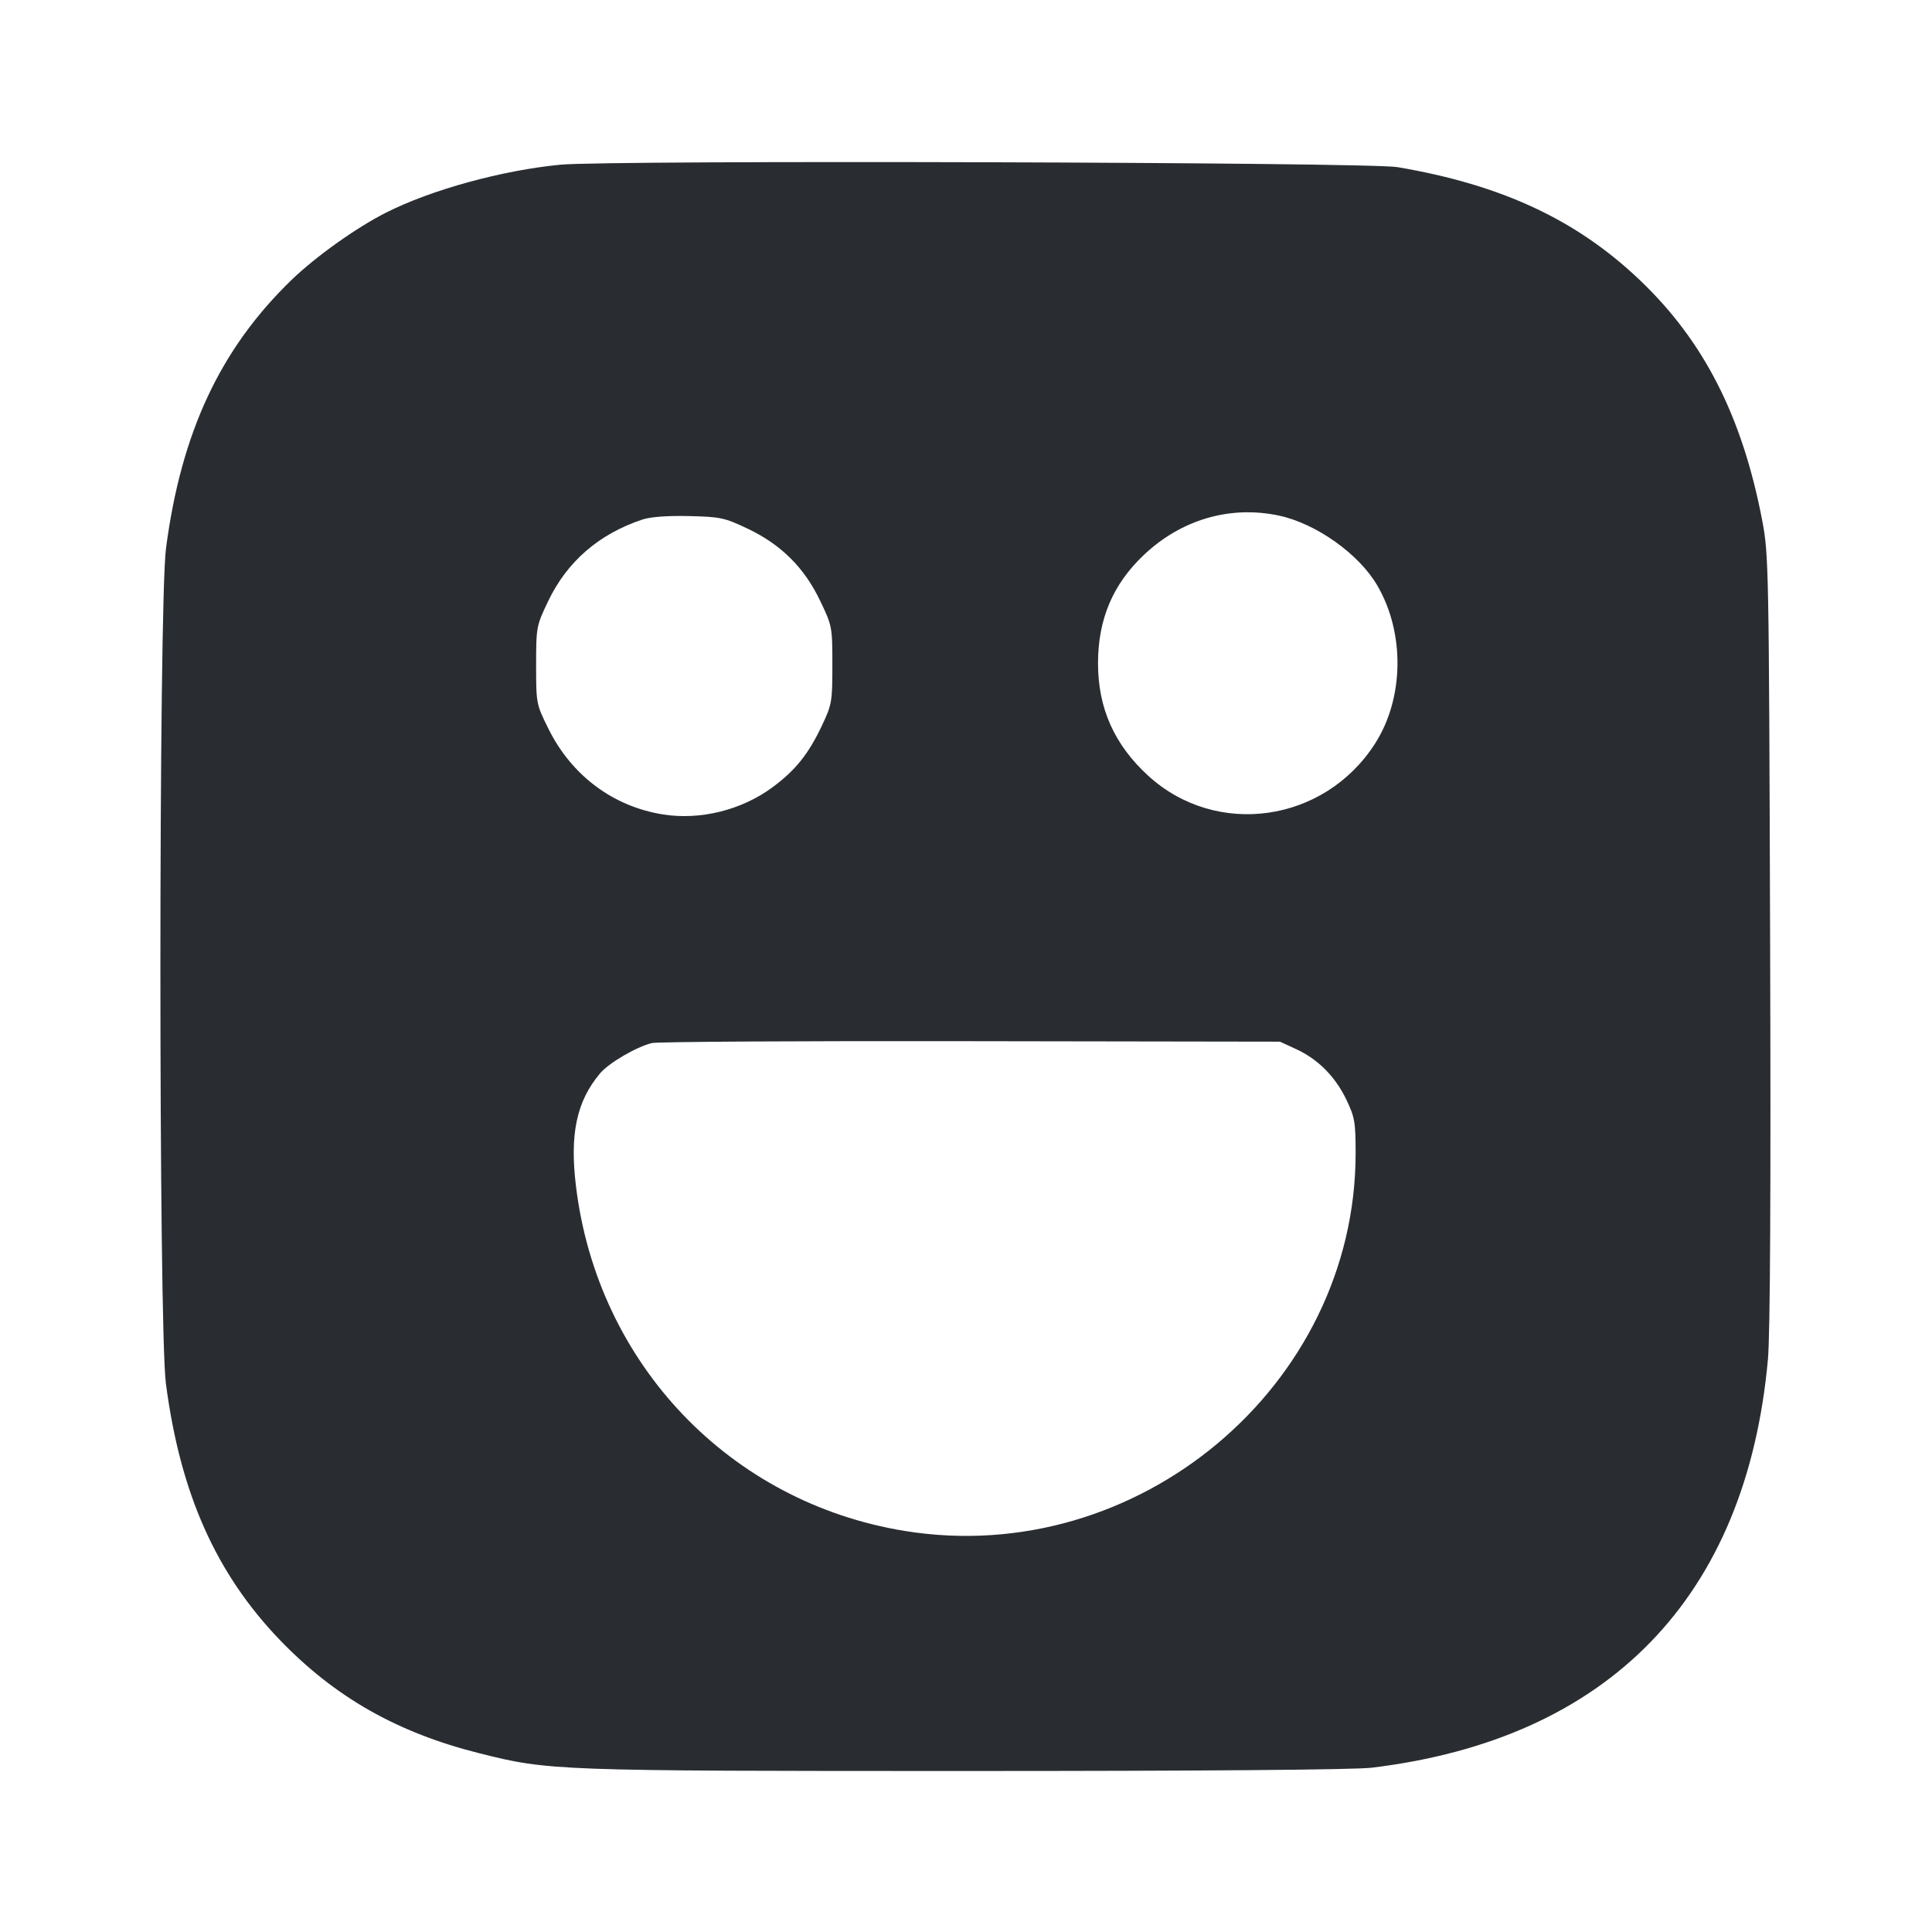<svg width="24" height="24" viewBox="0 0 24 24" fill="none" xmlns="http://www.w3.org/2000/svg"><path d="M6.960 2.046 C 6.236 2.116,5.358 2.357,4.796 2.641 C 4.426 2.828,3.928 3.183,3.624 3.475 C 2.737 4.332,2.251 5.370,2.062 6.812 C 1.970 7.515,1.969 16.481,2.061 17.188 C 2.239 18.550,2.681 19.544,3.476 20.372 C 4.162 21.084,4.935 21.524,5.956 21.780 C 6.817 21.997,6.896 22.000,11.993 22.000 C 14.960 22.000,16.828 21.985,17.041 21.959 C 19.985 21.603,21.695 19.840,21.962 16.885 C 21.990 16.579,21.999 14.787,21.989 11.660 C 21.974 7.001,21.972 6.891,21.889 6.456 C 21.642 5.171,21.165 4.235,20.369 3.478 C 19.583 2.729,18.652 2.295,17.359 2.076 C 16.995 2.014,7.572 1.987,6.960 2.046 M15.888 6.405 C 16.347 6.503,16.880 6.880,17.108 7.271 C 17.454 7.861,17.443 8.675,17.080 9.239 C 16.450 10.221,15.110 10.410,14.264 9.637 C 13.843 9.252,13.640 8.798,13.640 8.240 C 13.640 7.693,13.824 7.258,14.209 6.894 C 14.675 6.453,15.282 6.276,15.888 6.405 M9.291 6.569 C 9.705 6.766,9.994 7.054,10.191 7.469 C 10.337 7.774,10.340 7.789,10.340 8.260 C 10.340 8.718,10.334 8.752,10.210 9.014 C 10.043 9.368,9.879 9.572,9.592 9.783 C 9.211 10.063,8.701 10.190,8.241 10.118 C 7.619 10.021,7.100 9.634,6.813 9.053 C 6.661 8.747,6.660 8.740,6.660 8.262 C 6.660 7.788,6.663 7.775,6.809 7.469 C 7.044 6.976,7.441 6.633,7.980 6.454 C 8.082 6.420,8.293 6.405,8.560 6.411 C 8.951 6.420,9.001 6.431,9.291 6.569 M16.100 13.032 C 16.372 13.157,16.587 13.373,16.725 13.660 C 16.829 13.878,16.840 13.939,16.840 14.326 C 16.840 17.216,14.131 19.487,11.240 19.018 C 9.069 18.666,7.426 16.946,7.156 14.744 C 7.075 14.090,7.162 13.681,7.454 13.334 C 7.563 13.204,7.906 13.004,8.098 12.957 C 8.165 12.941,9.948 12.930,12.060 12.934 L 15.900 12.940 16.100 13.032 " fill="#292D32" stroke="none" fill-rule="evenodd"></path></svg>